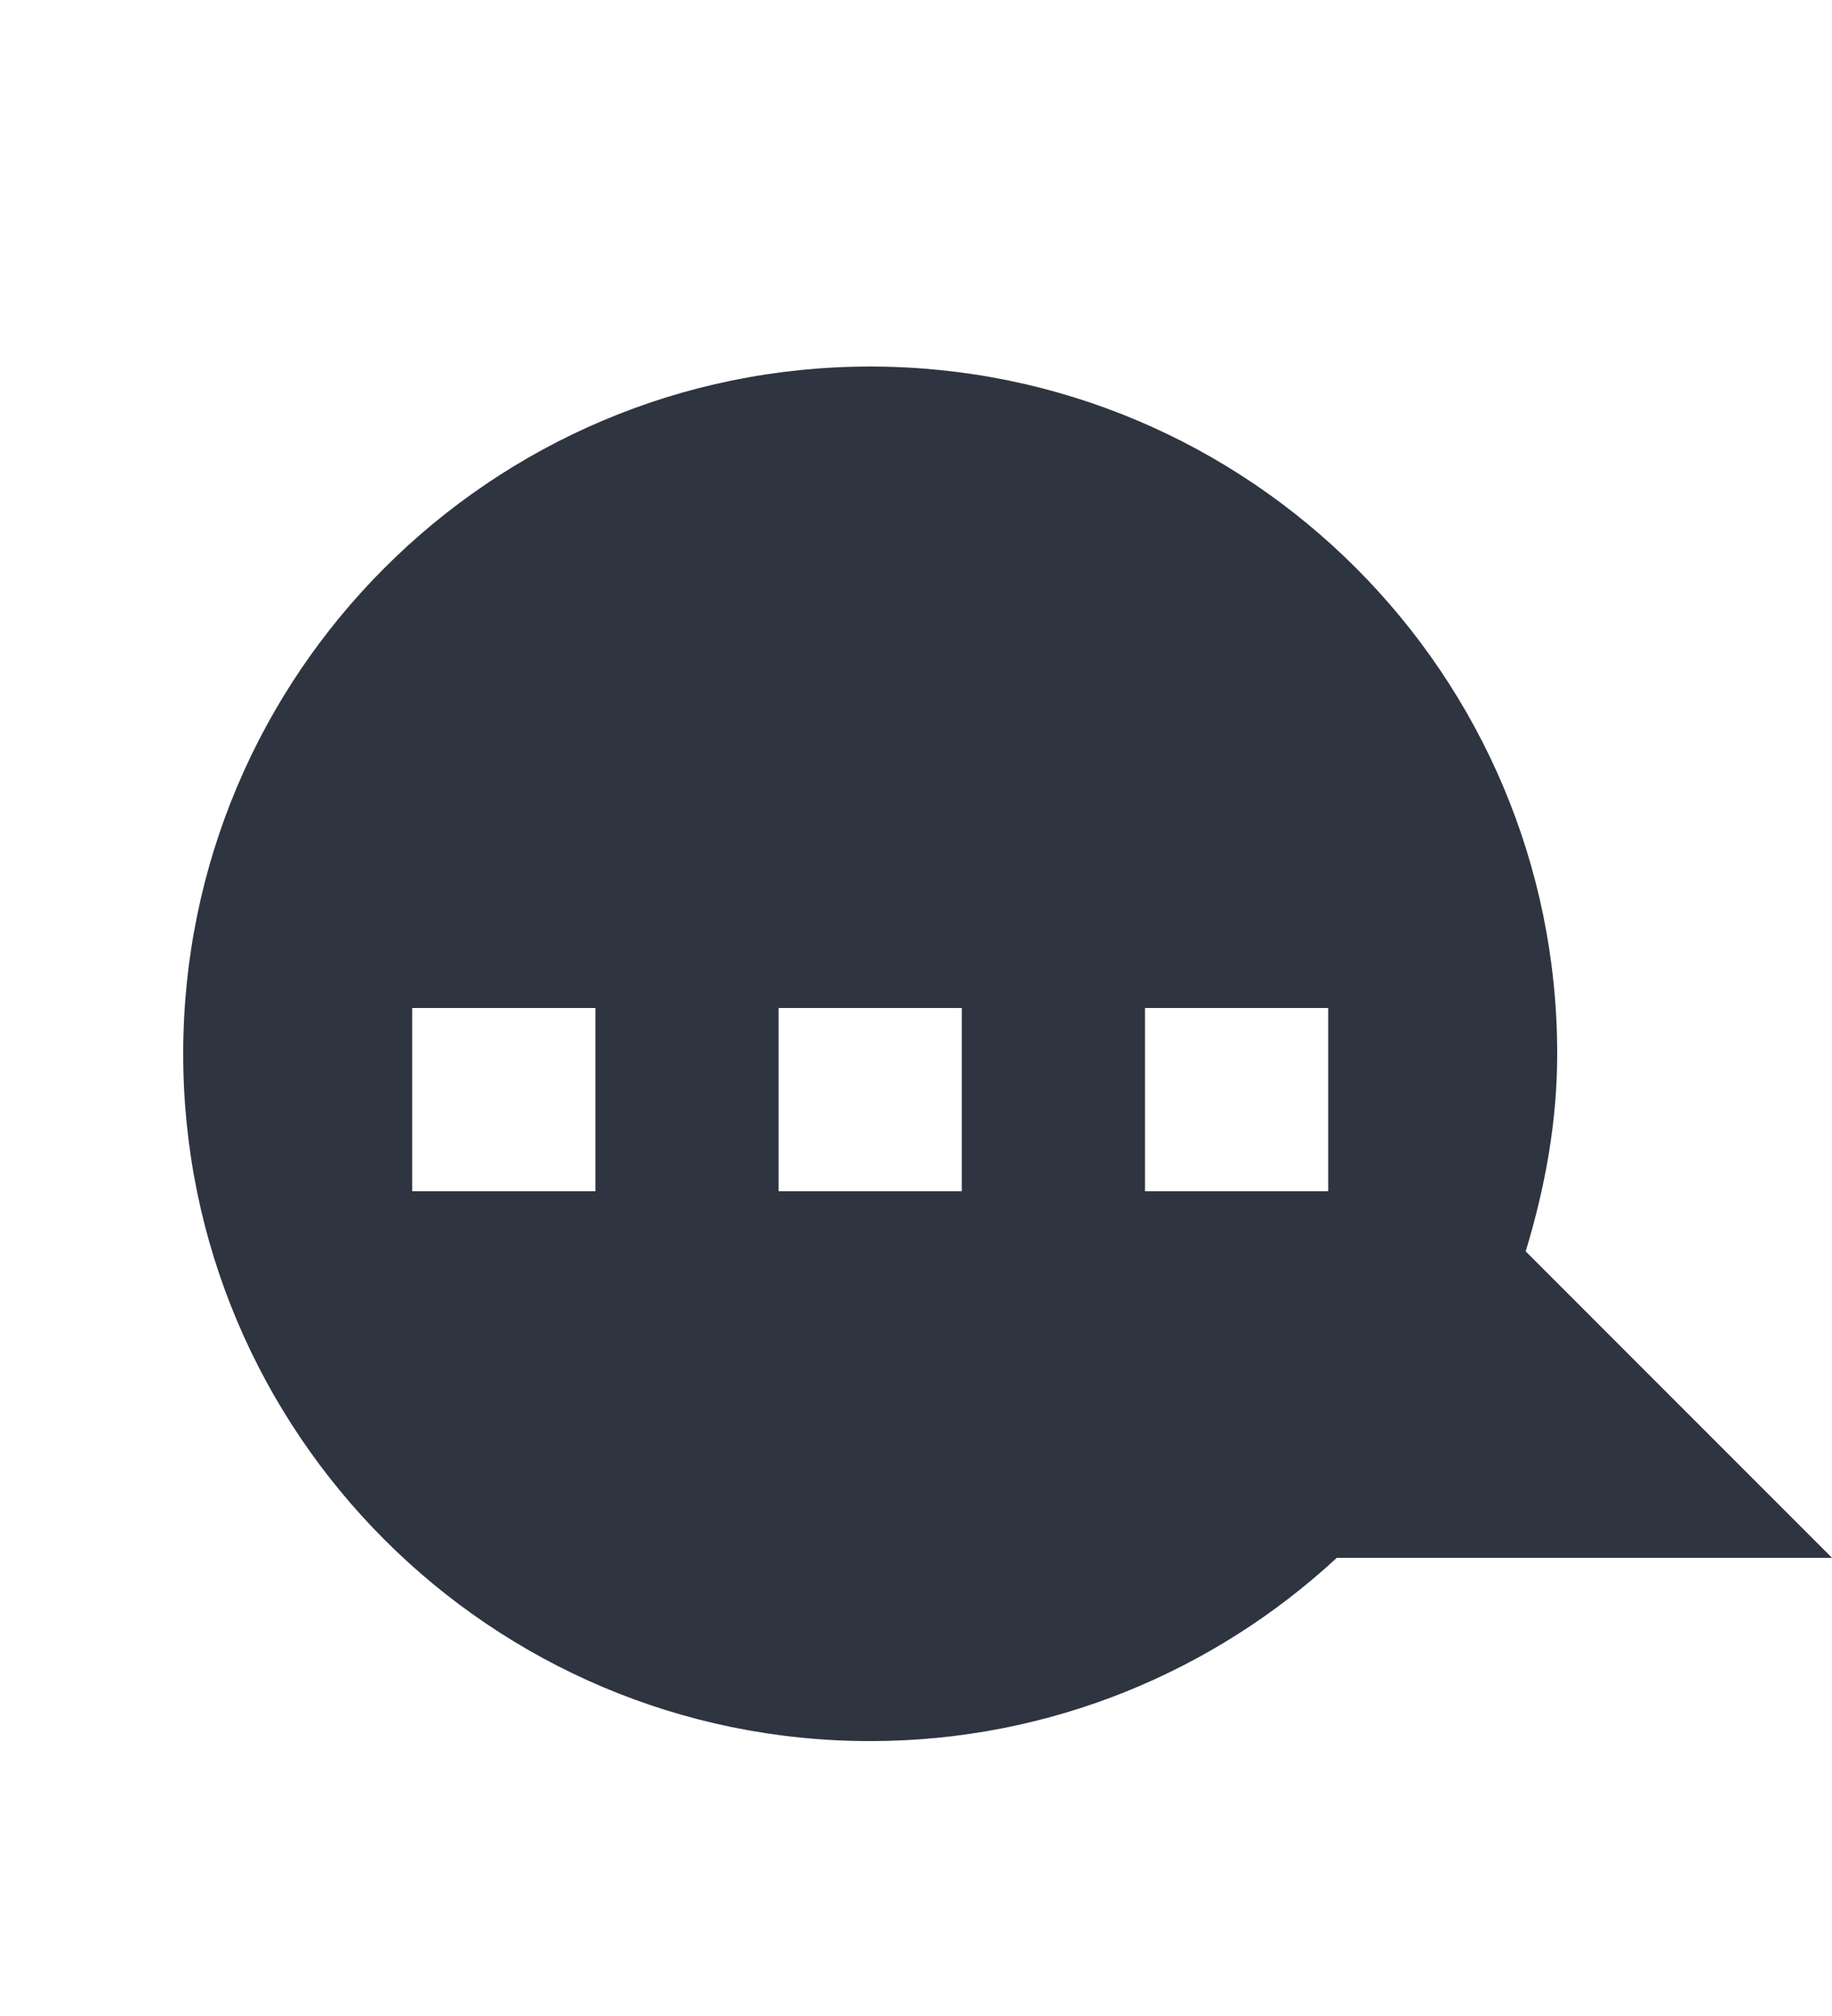 <svg xmlns="http://www.w3.org/2000/svg" viewBox="0 0 20 22">
 <path d="M 9.5,4 C 5.36,4 2,7.36 2,11.5 2,15.64 5.36,19 9.5,19 c 1.965,0 3.756,-0.762 5.094,-2 h 5.406 l -3.344,-3.344 c 0.208,-0.687 0.344,-1.401 0.344,-2.156 0,-4.14 -3.36,-7.5 -7.5,-7.5 z m -5,7 h 2 v 2 h -2 v -2 z m 4,0 h 2 v 2 h -2 v -2 z m 4,0 h 2 v 2 h -2 v -2 z" style="fill:#2e3440;fill-opacity:1;fill-rule:evenodd"/>
</svg>
